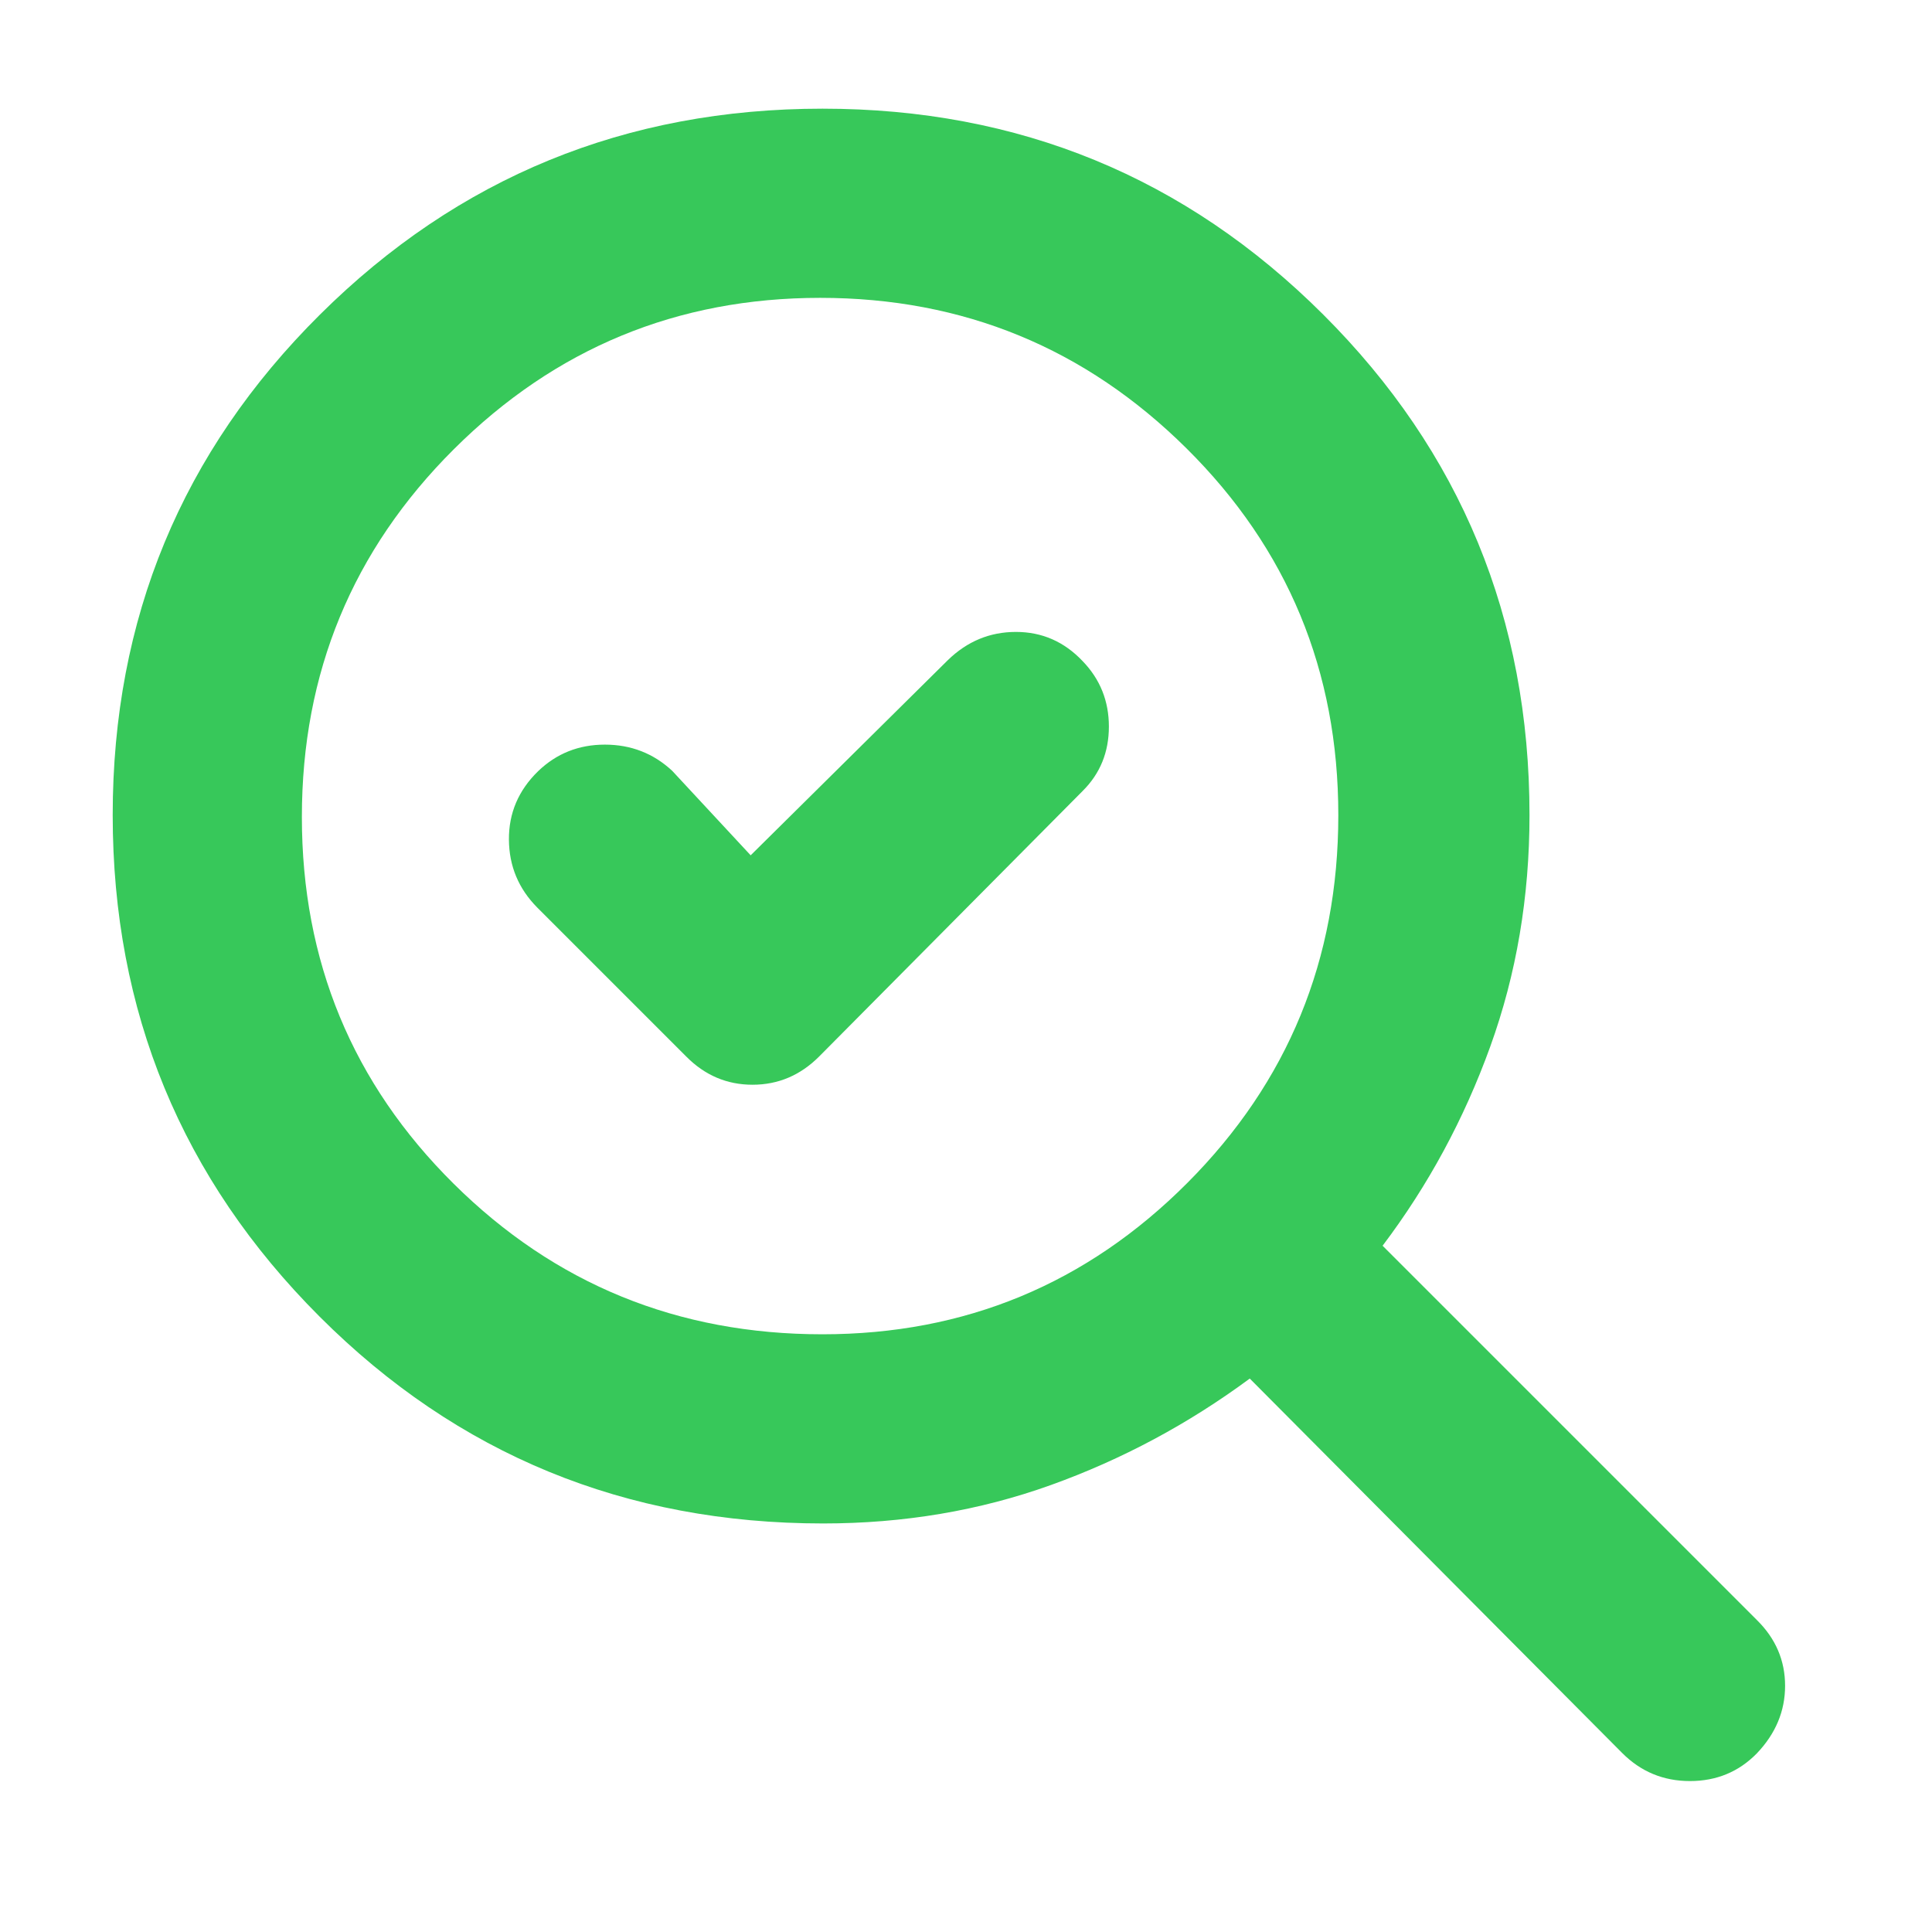 <svg xmlns="http://www.w3.org/2000/svg" height="48" viewBox="0 -960 960 960" width="48"><path fill="rgb(55, 200, 90)" d="M408.65-297Q515-297 590-372.23q75-75.24 75-182.71 0-107.48-75.44-182.27t-182-74.79Q301-812 225.5-736.77 150-661.53 150-554.06q0 107.48 75.44 182.27T408.65-297ZM373-535l-39-42q-14-13-33.45-13-19.46 0-33.17 13.21-14.62 14.22-14.5 33.96Q253-523.09 267-509l74 74q13.87 14 32.93 14Q393-421 407-435l131-132q13-12.93 13-31.97 0-19.03-13.05-32.53-13.72-14.5-33.14-14.5-19.41 0-33.81 14l-98 97Zm36 332q-147.42 0-250.21-102.8Q56-408.6 56-555q0-146.39 103.01-248.7Q262.02-906 408.72-906q146.29 0 248.78 102.3Q760-701.4 760-555q0 61.06-19.5 115.03T687-341l186 186q14 13.8 14 32.66 0 18.87-14.05 33.6Q859.49-75 839.71-75T806-89L621-275q-45.84 33.87-98.9 52.93Q469.03-203 409-203Zm0-352Z"/></svg>